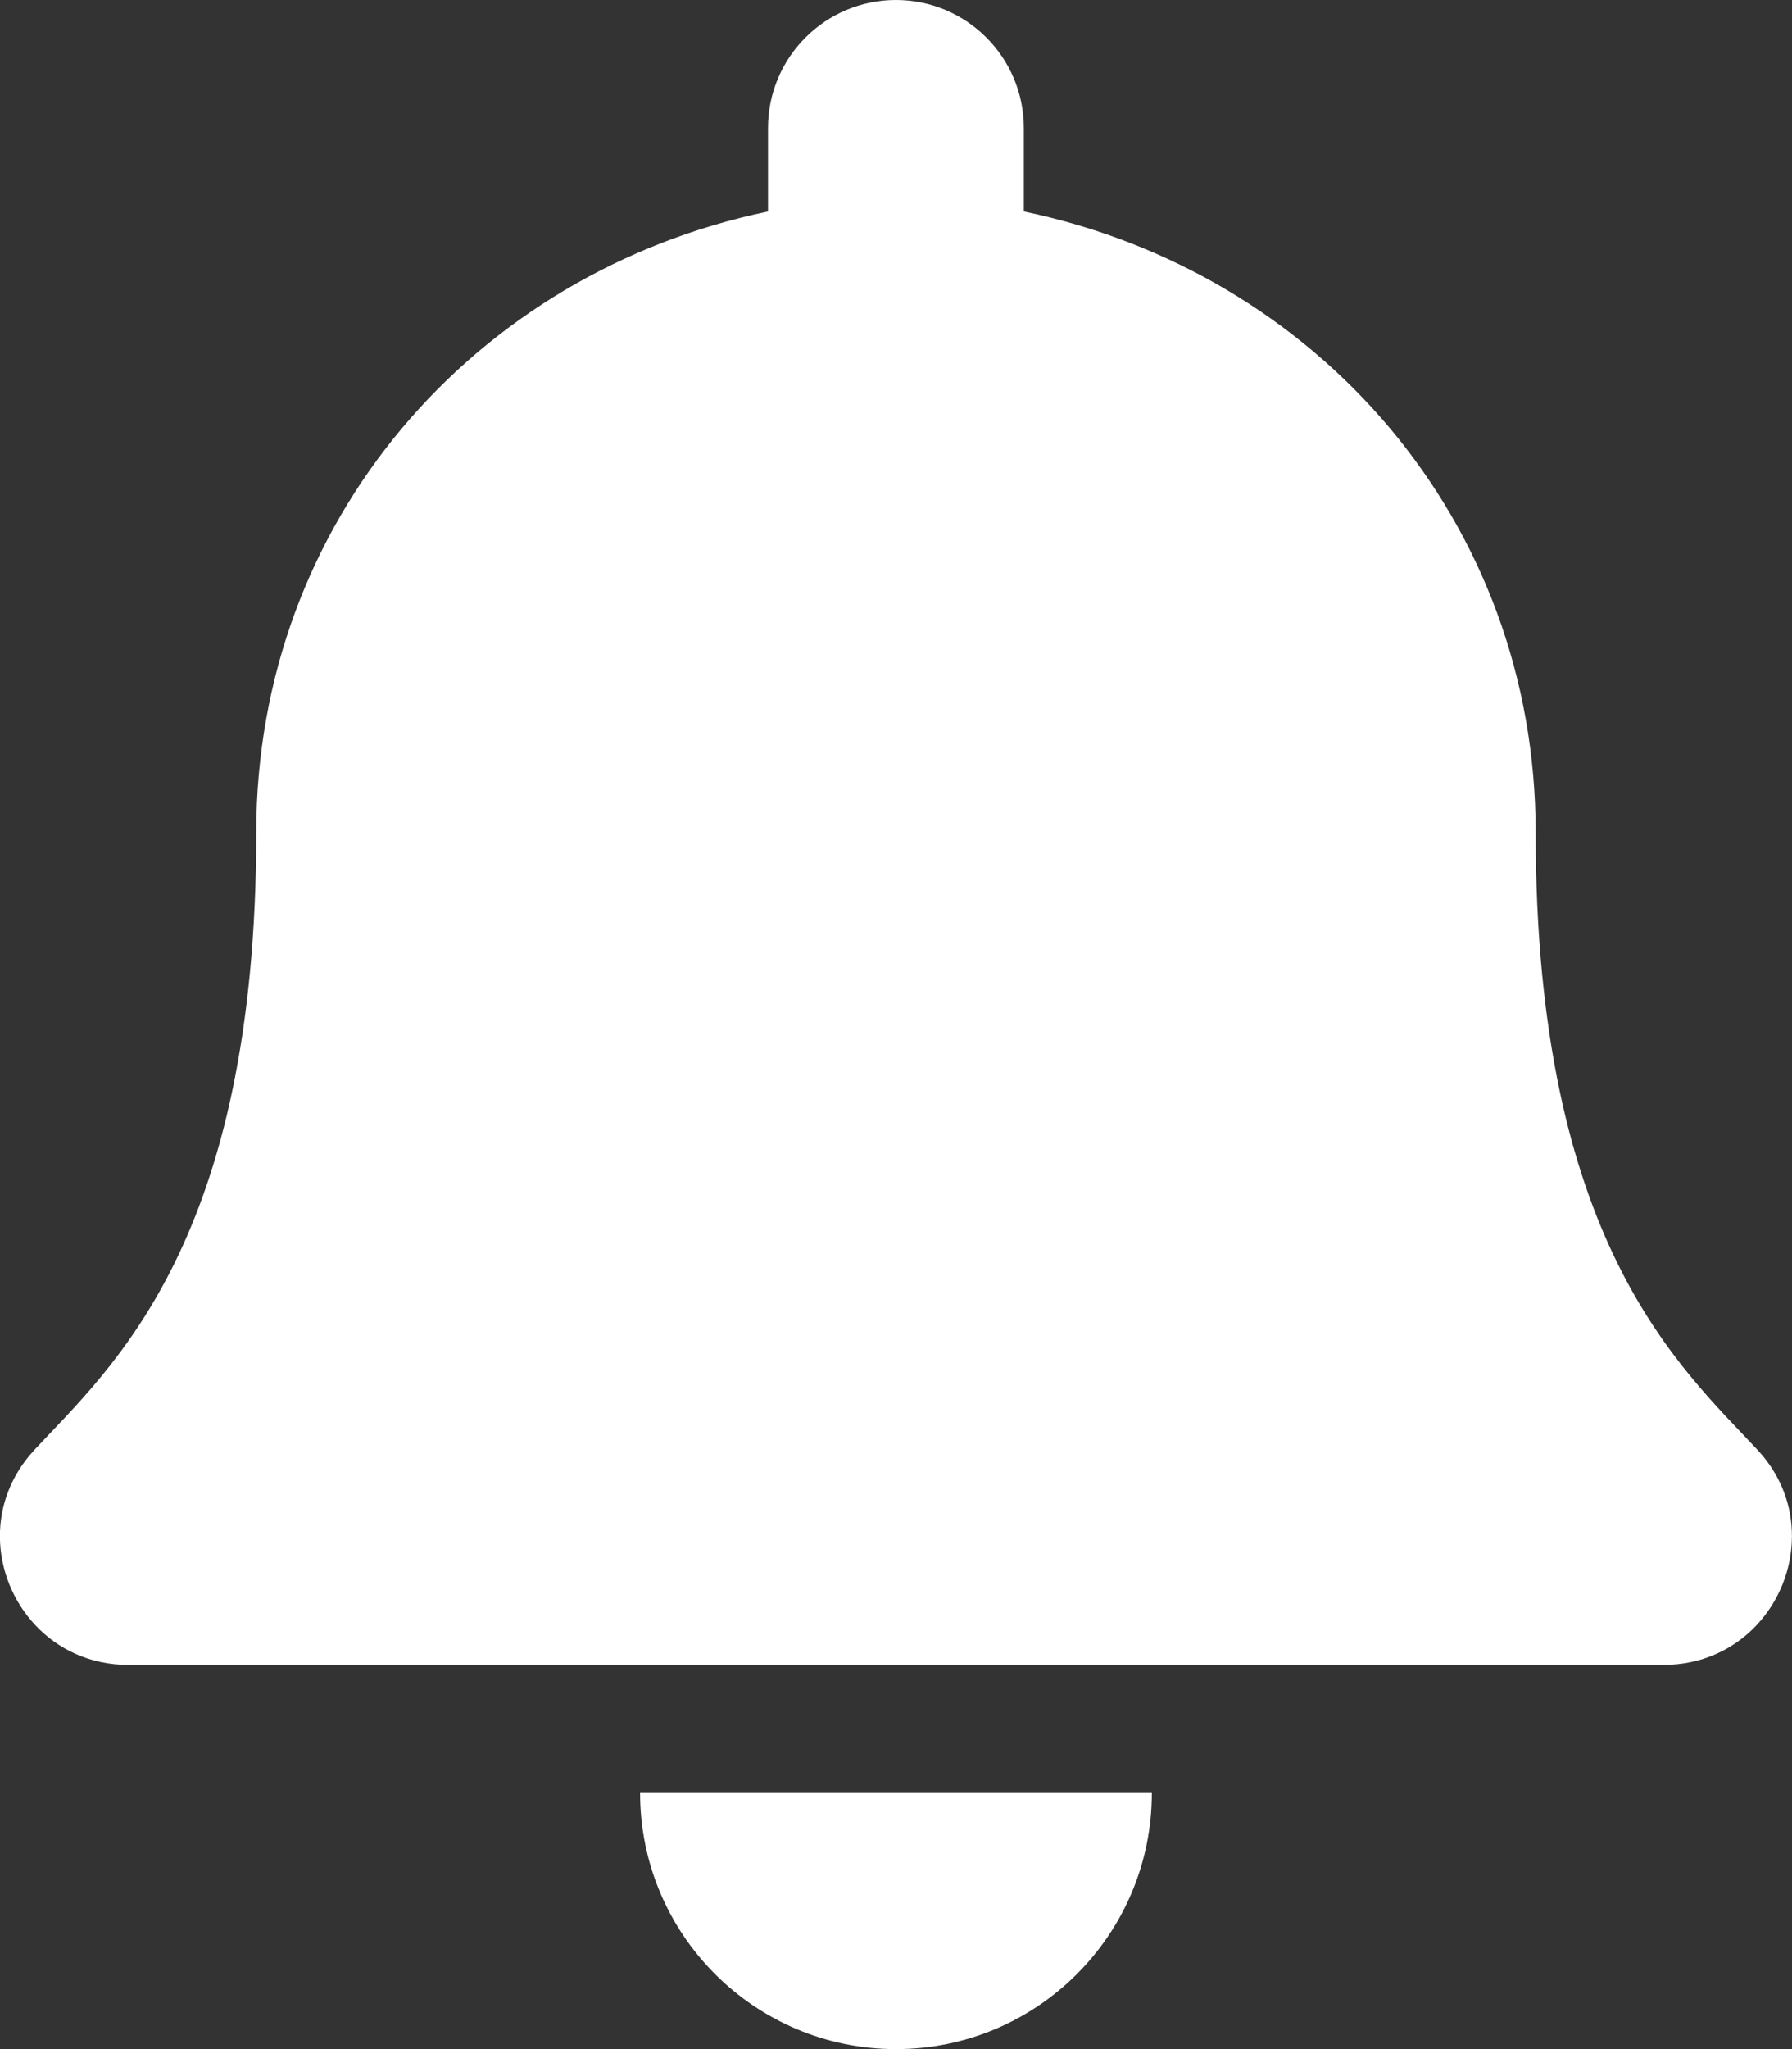 <svg width="21" height="24" viewBox="0 0 21 24" fill="none" xmlns="http://www.w3.org/2000/svg">
<rect x="0" y="0" width="21" height="24" fill="#333333" stroke="none"/>
<g clip-path="url(#clip0)">
<path d="M10.499 24C12.155 24 13.498 22.657 13.498 21H7.501C7.501 22.657 8.844 24 10.499 24ZM20.596 16.982C19.69 16.009 17.996 14.545 17.996 9.75C17.996 6.108 15.442 3.192 11.998 2.477V1.5C11.998 0.672 11.327 0 10.499 0C9.671 0 9 0.672 9 1.5V2.477C5.557 3.192 3.003 6.108 3.003 9.75C3.003 14.545 1.309 16.009 0.403 16.982C0.122 17.285 -0.003 17.646 -0.001 18C0.004 18.769 0.608 19.5 1.504 19.5H19.495C20.391 19.5 20.995 18.769 20.999 18C21.002 17.646 20.877 17.284 20.596 16.982V16.982Z" fill="white"/>
</g>
<defs>
<clipPath id="clip0">
<rect width="21" height="24" fill="white"/>
</clipPath>
</defs>
</svg>
